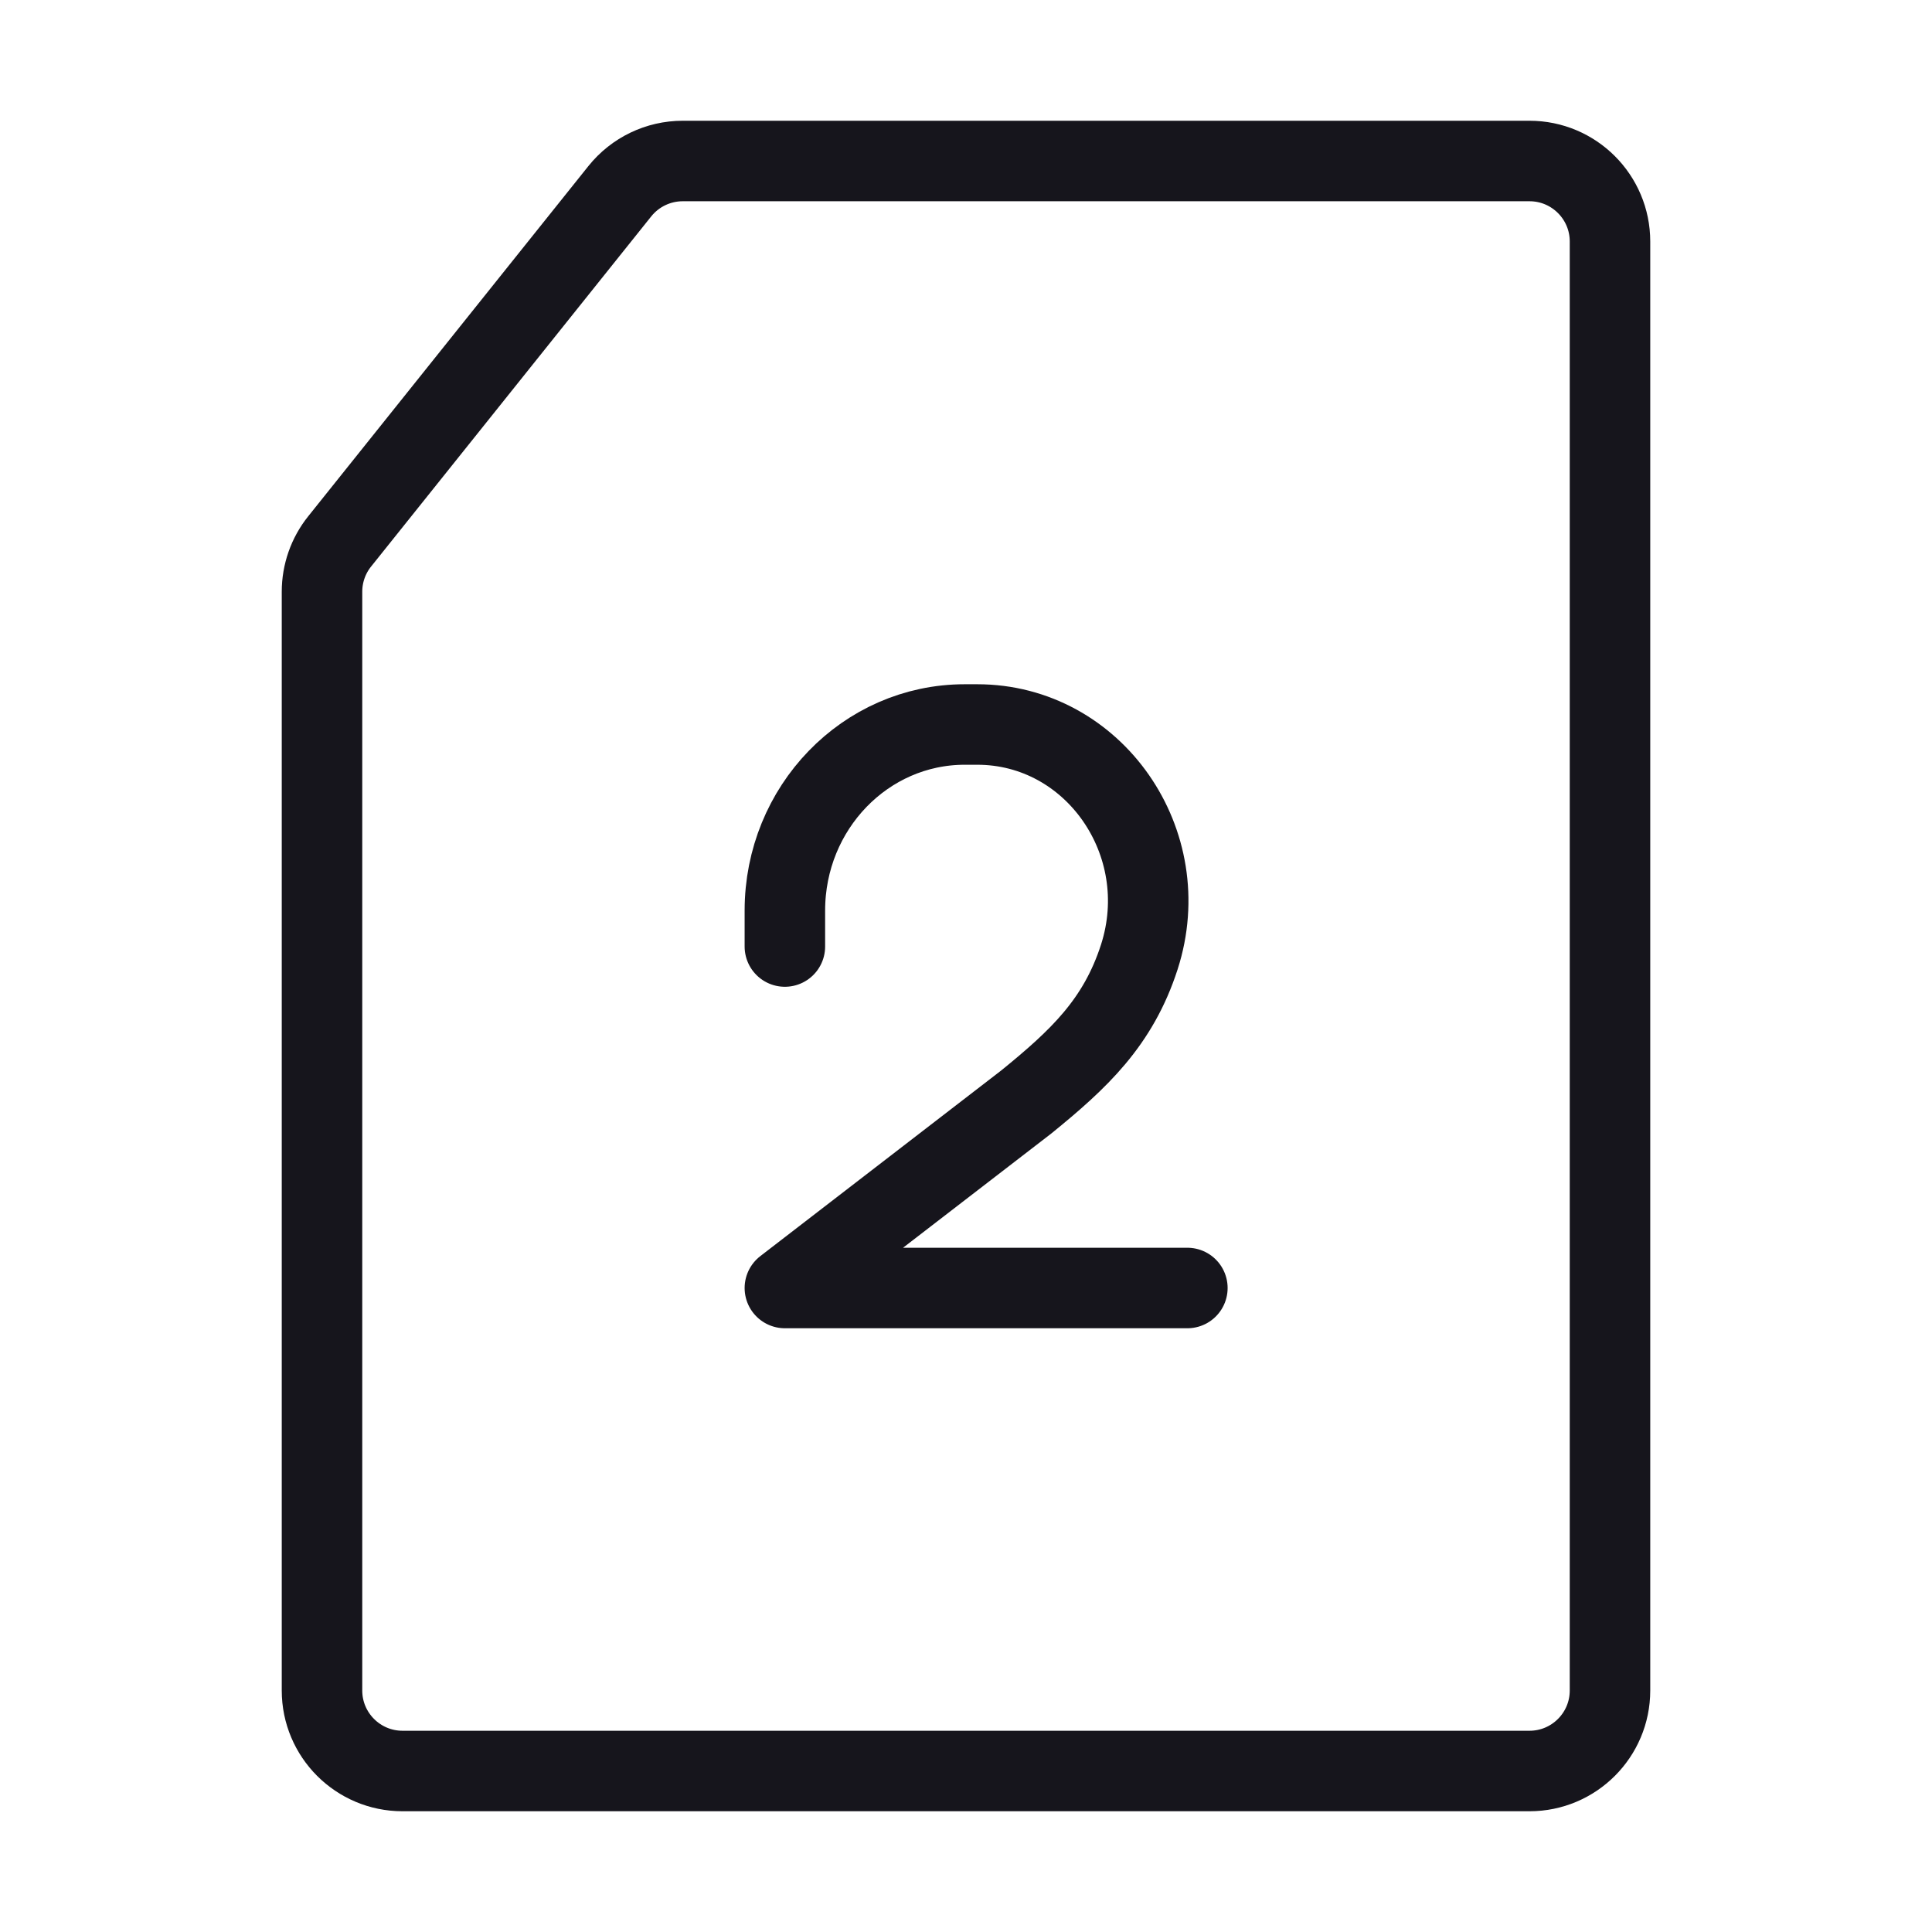 <svg width="24" height="24" viewBox="0 0 24 24" fill="none" xmlns="http://www.w3.org/2000/svg">
<path d="M9.75 11.758V11.311C9.75 10.035 10.75 9 11.984 9H12.14C13.588 9 14.611 10.467 14.153 11.888C13.89 12.703 13.402 13.158 12.749 13.689L9.75 16H14.75M7.7 2.375L4.219 6.726C4.077 6.903 4 7.124 4 7.351V21C4 21.552 4.448 22 5 22H19C19.552 22 20 21.552 20 21V3C20 2.448 19.552 2 19 2H8.481C8.177 2 7.89 2.138 7.7 2.375Z" stroke="#16151C" stroke-miterlimit="1.02" stroke-linecap="round" stroke-linejoin="round"/>
</svg>
